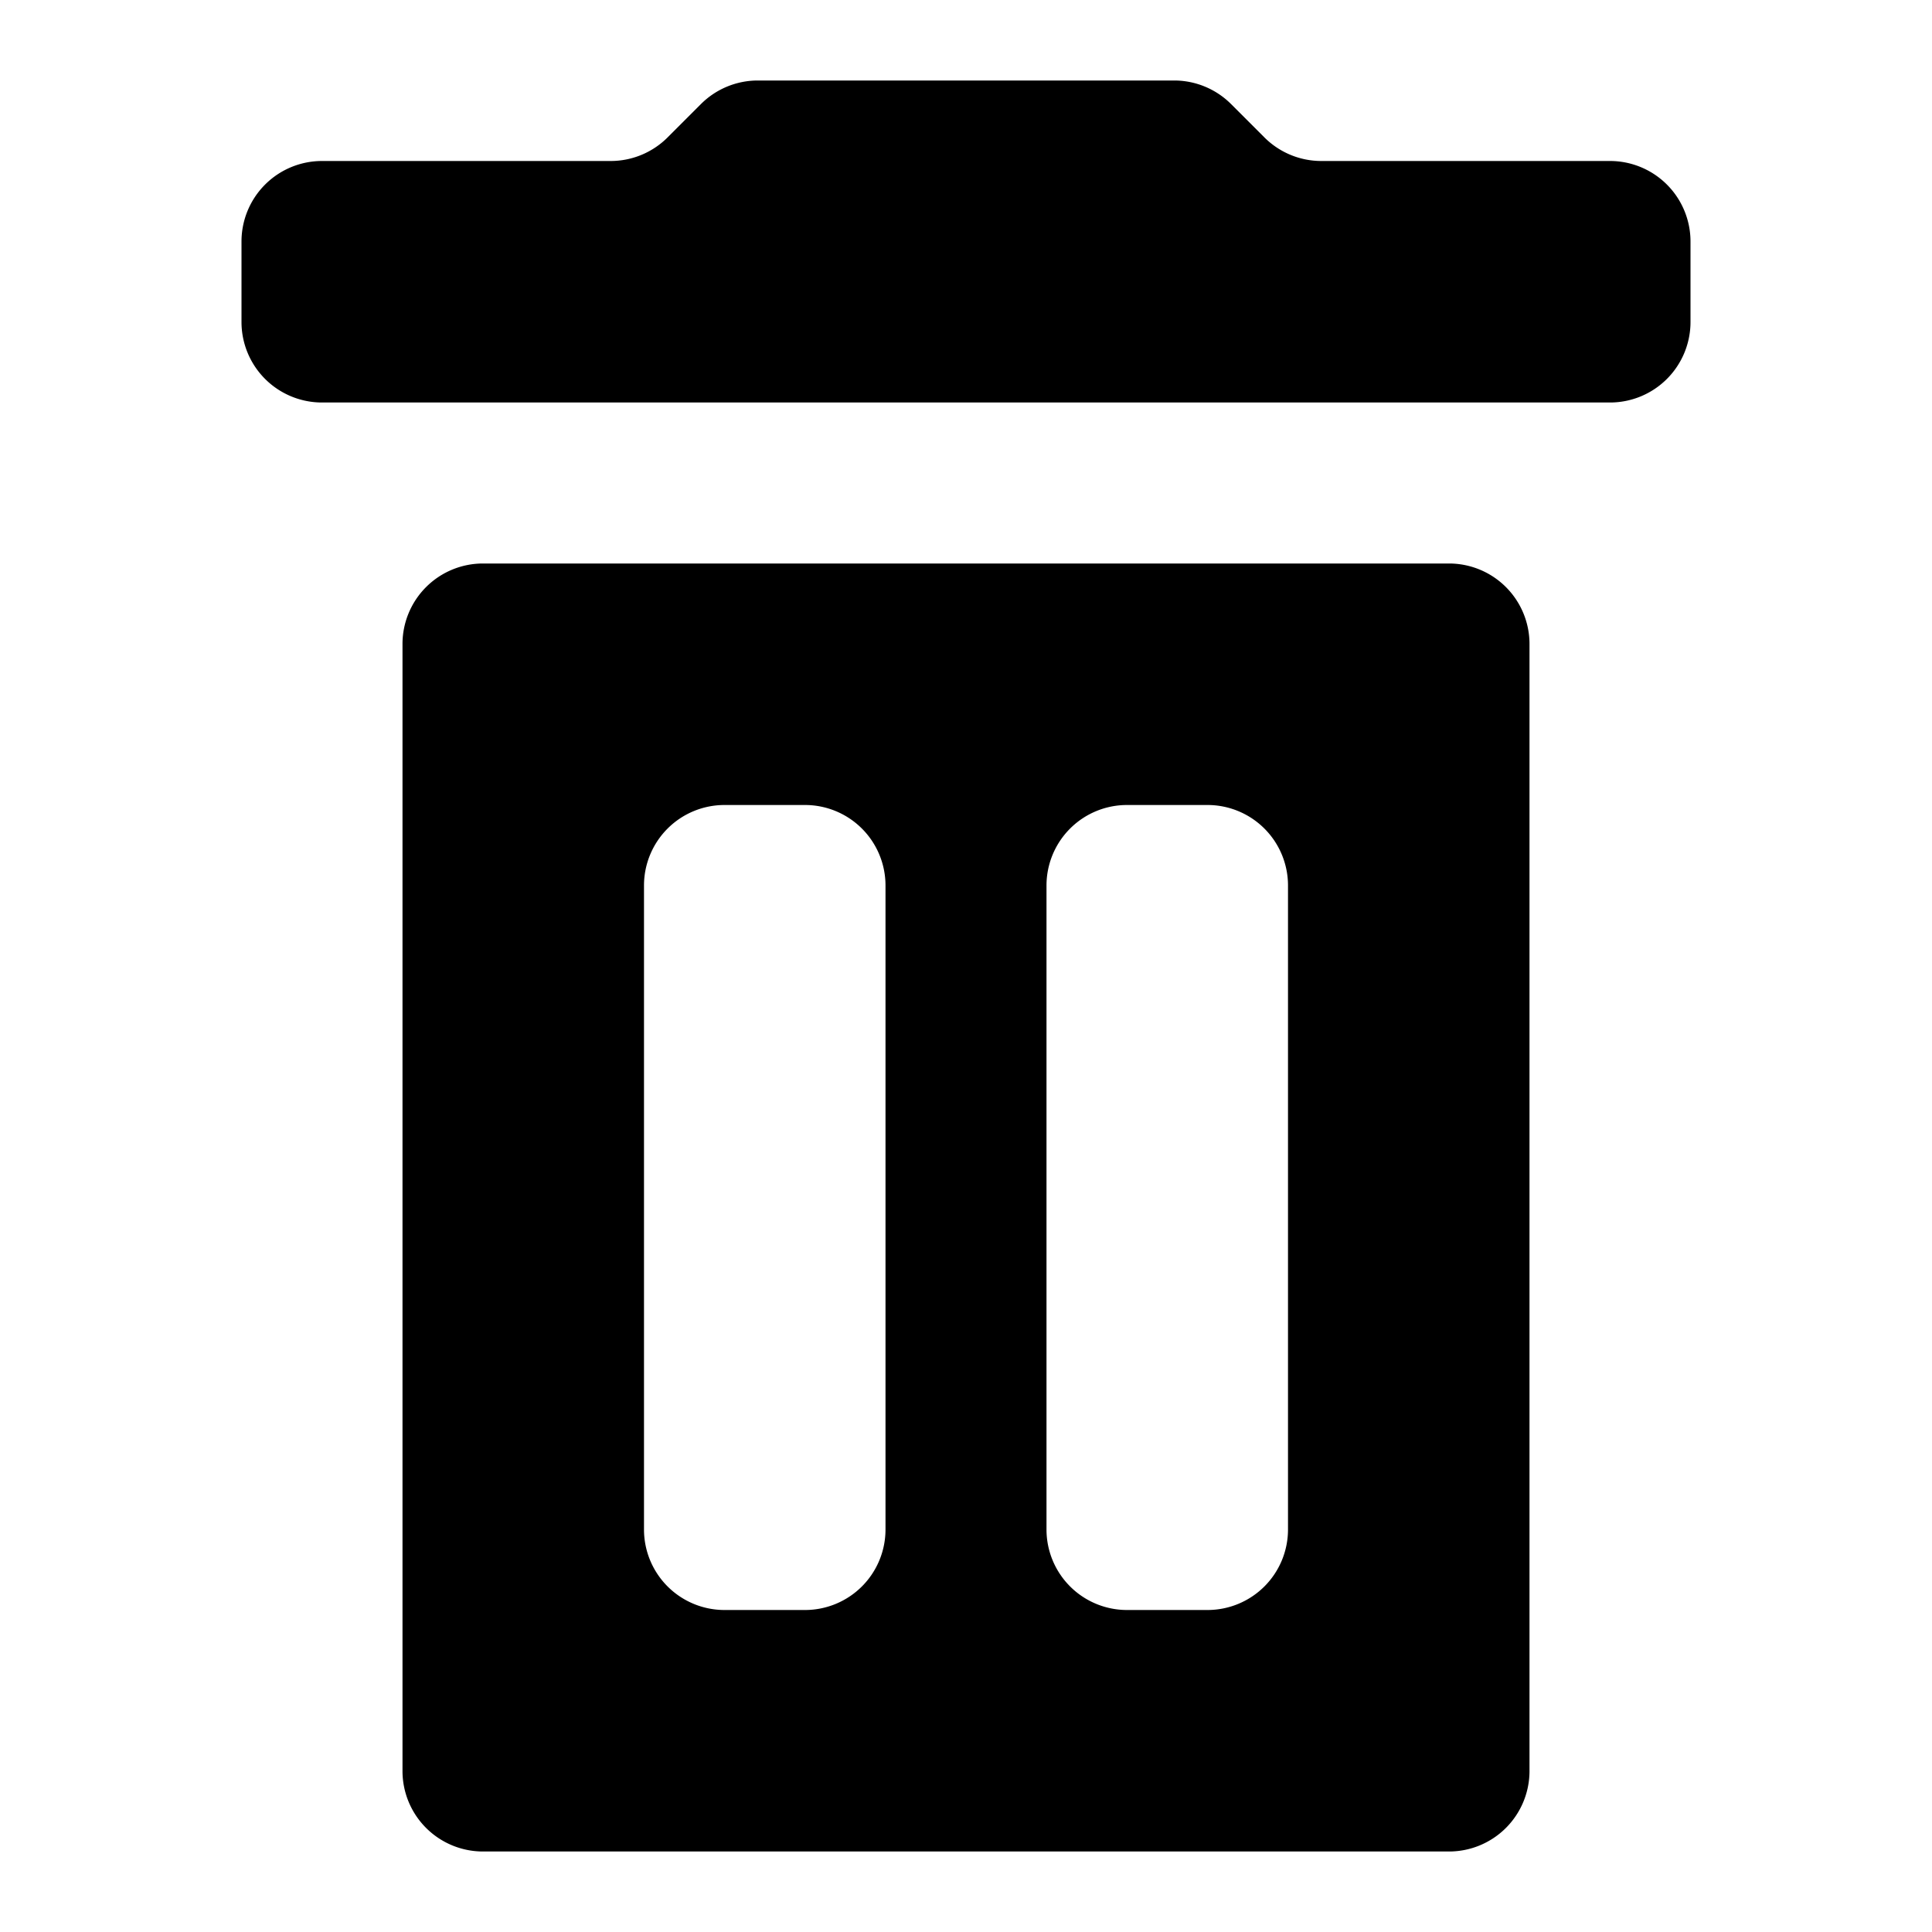 <svg xmlns="http://www.w3.org/2000/svg" width="24" height="24" viewBox="0 0 24 24"><path fill="currentColor" fill-rule="evenodd" d="M14.586 1a1 1 0 0 1 .707.293l.414.414a1 1 0 0 0 .707.293H20a1 1 0 0 1 1 1v1a1 1 0 0 1-1 1H4a1 1 0 0 1-1-1V3a1 1 0 0 1 1-1h3.586a1 1 0 0 0 .707-.293l.414-.414A1 1 0 0 1 9.414 1zM6 7a1 1 0 0 0-1 1v14a1 1 0 0 0 1 1h12a1 1 0 0 0 1-1V8a1 1 0 0 0-1-1zm4 3a1 1 0 0 1 1 1v8a1 1 0 0 1-1 1H9a1 1 0 0 1-1-1v-8a1 1 0 0 1 1-1zm4 0a1 1 0 0 0-1 1v8a1 1 0 0 0 1 1h1a1 1 0 0 0 1-1v-8a1 1 0 0 0-1-1z" clip-rule="evenodd"/></svg>